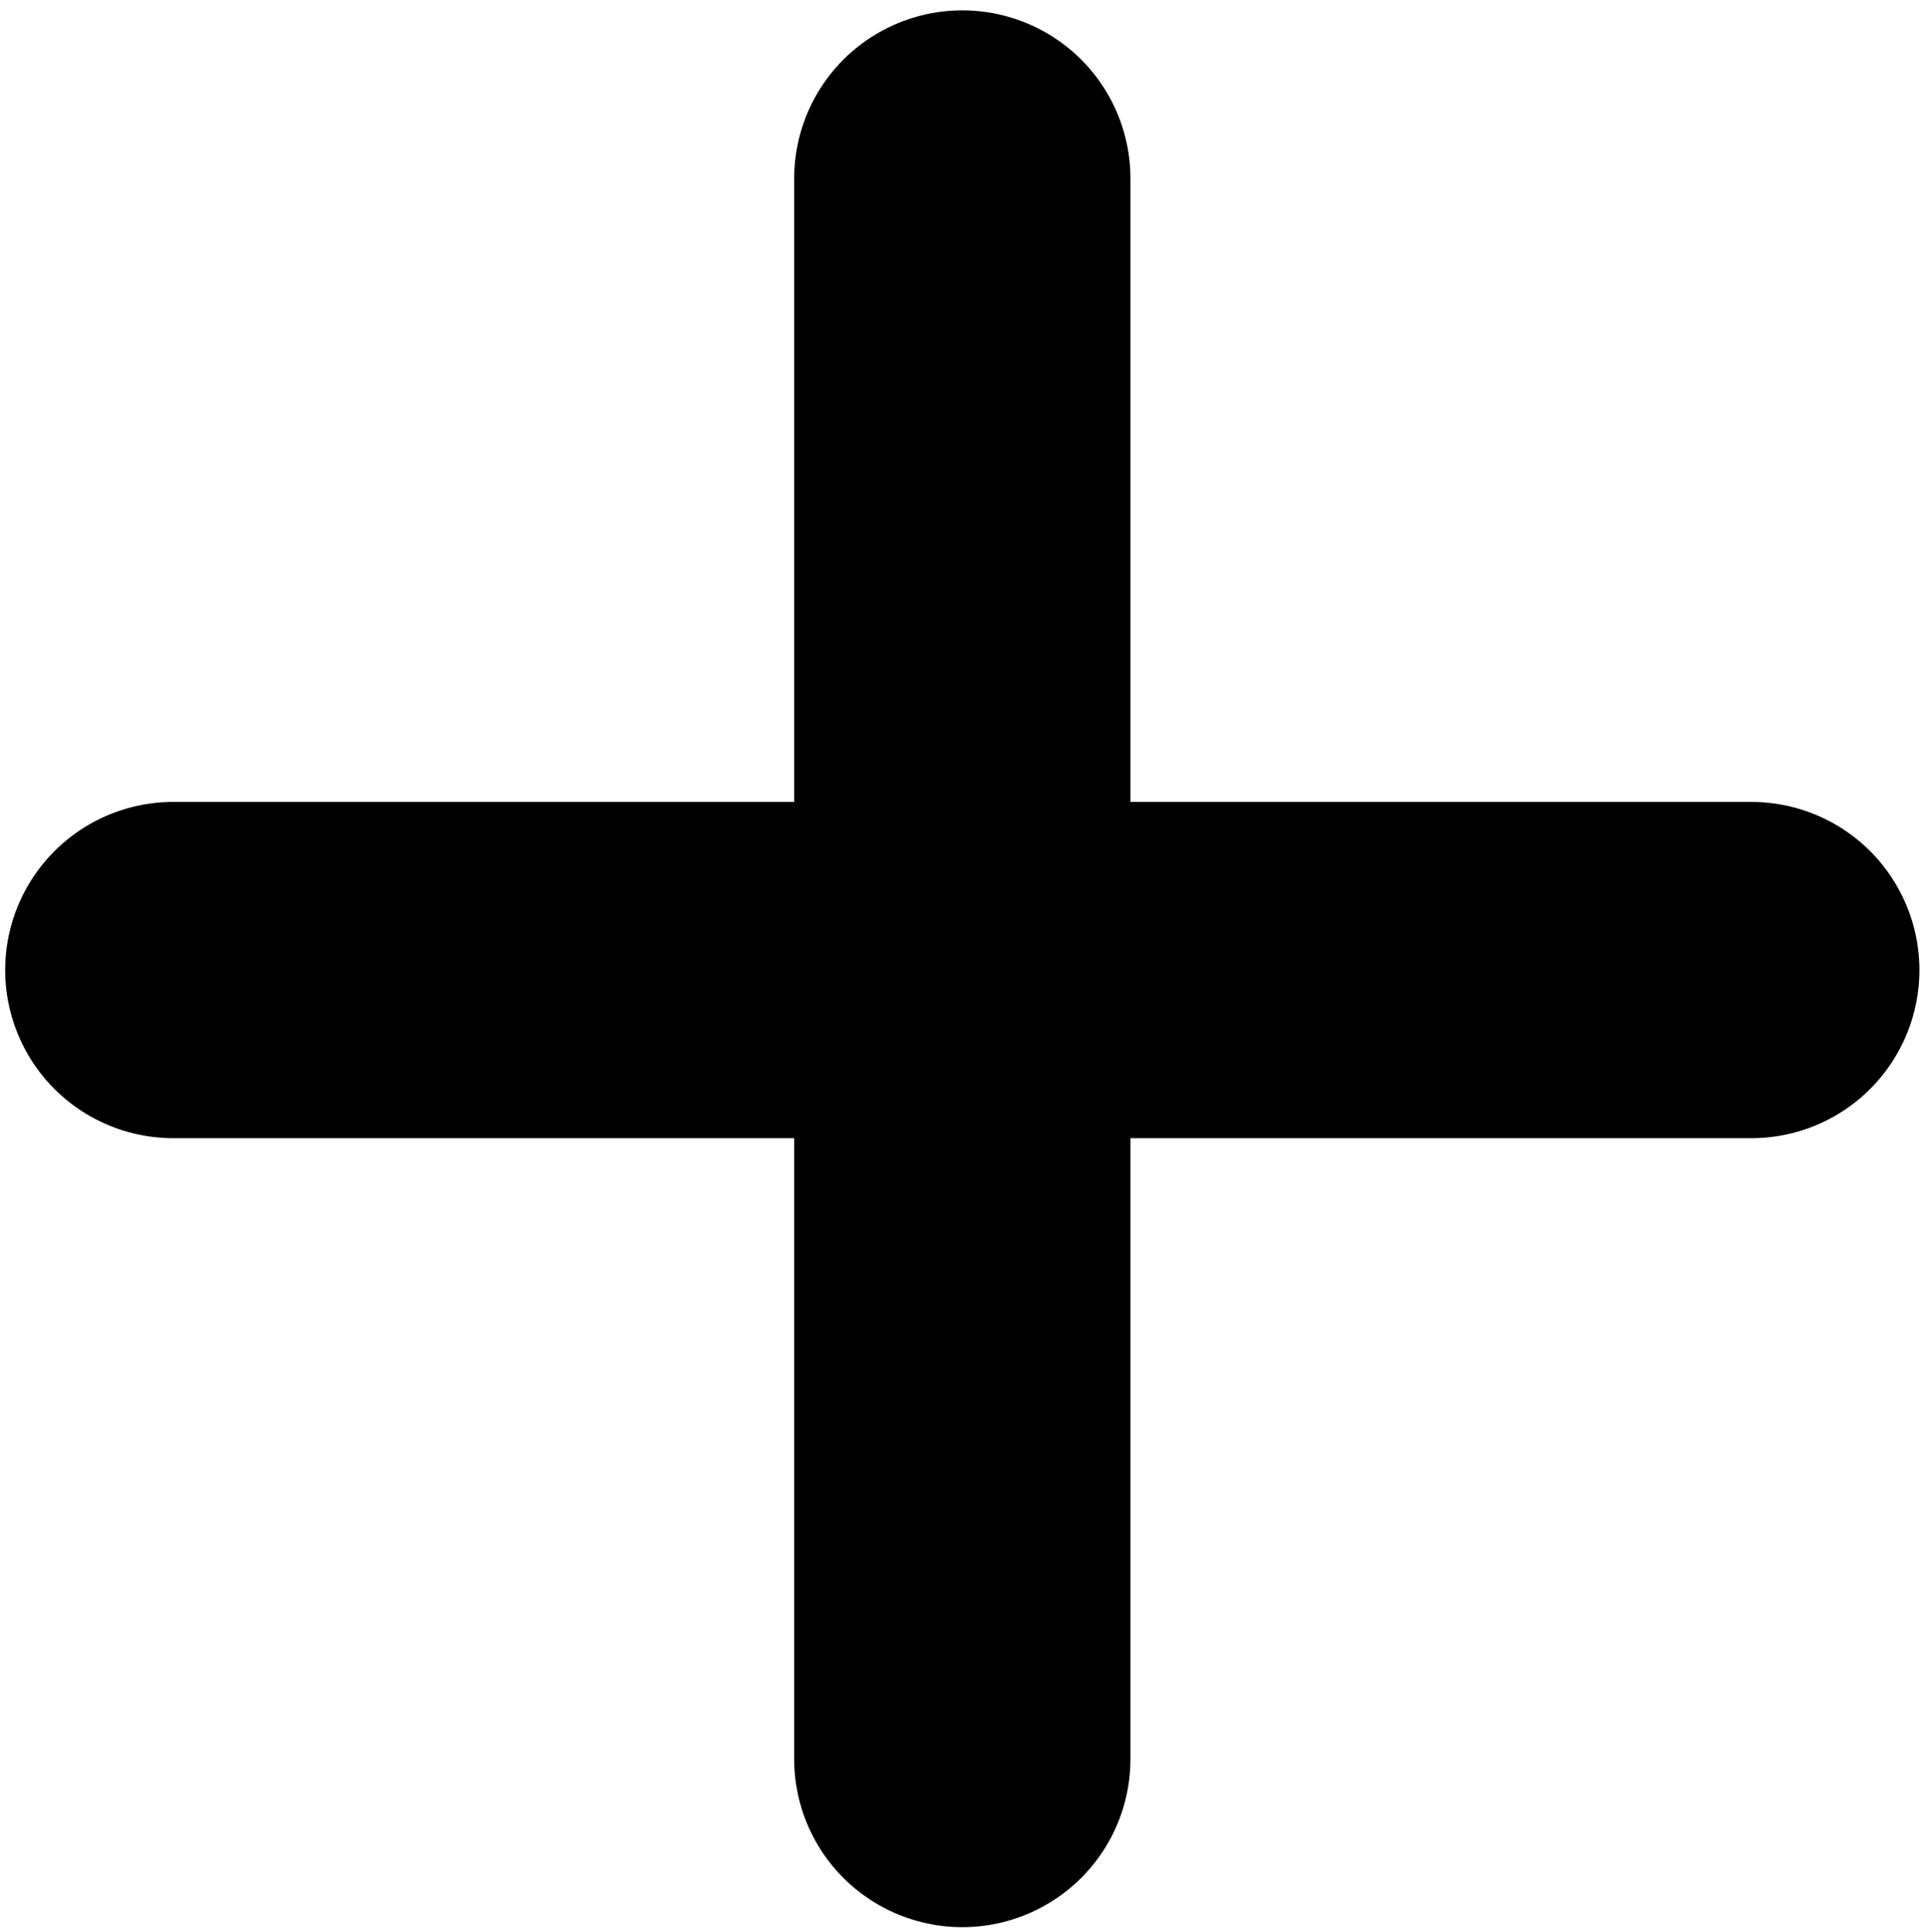 <?xml version="1.0" encoding="utf-8"?>
<!-- Generator: Adobe Illustrator 27.0.0, SVG Export Plug-In . SVG Version: 6.00 Build 0)  -->
<svg version="1.1" id="Layer_1" xmlns="http://www.w3.org/2000/svg" xmlns:xlink="http://www.w3.org/1999/xlink" x="0px" y="0px"
	 viewBox="0 0 74.3 74.7" style="enable-background:new 0 0 74.3 74.7;" xml:space="preserve">
<style type="text/css">
	.st0{fill:none;stroke:#000000;stroke-width:13;stroke-linecap:round;stroke-miterlimit:10;}
</style>
<line class="st0" x1="37.2" y1="6.9" x2="37.2" y2="68"/>
<line class="st0" x1="67.7" y1="37.5" x2="6.7" y2="37.5"/>
</svg>
